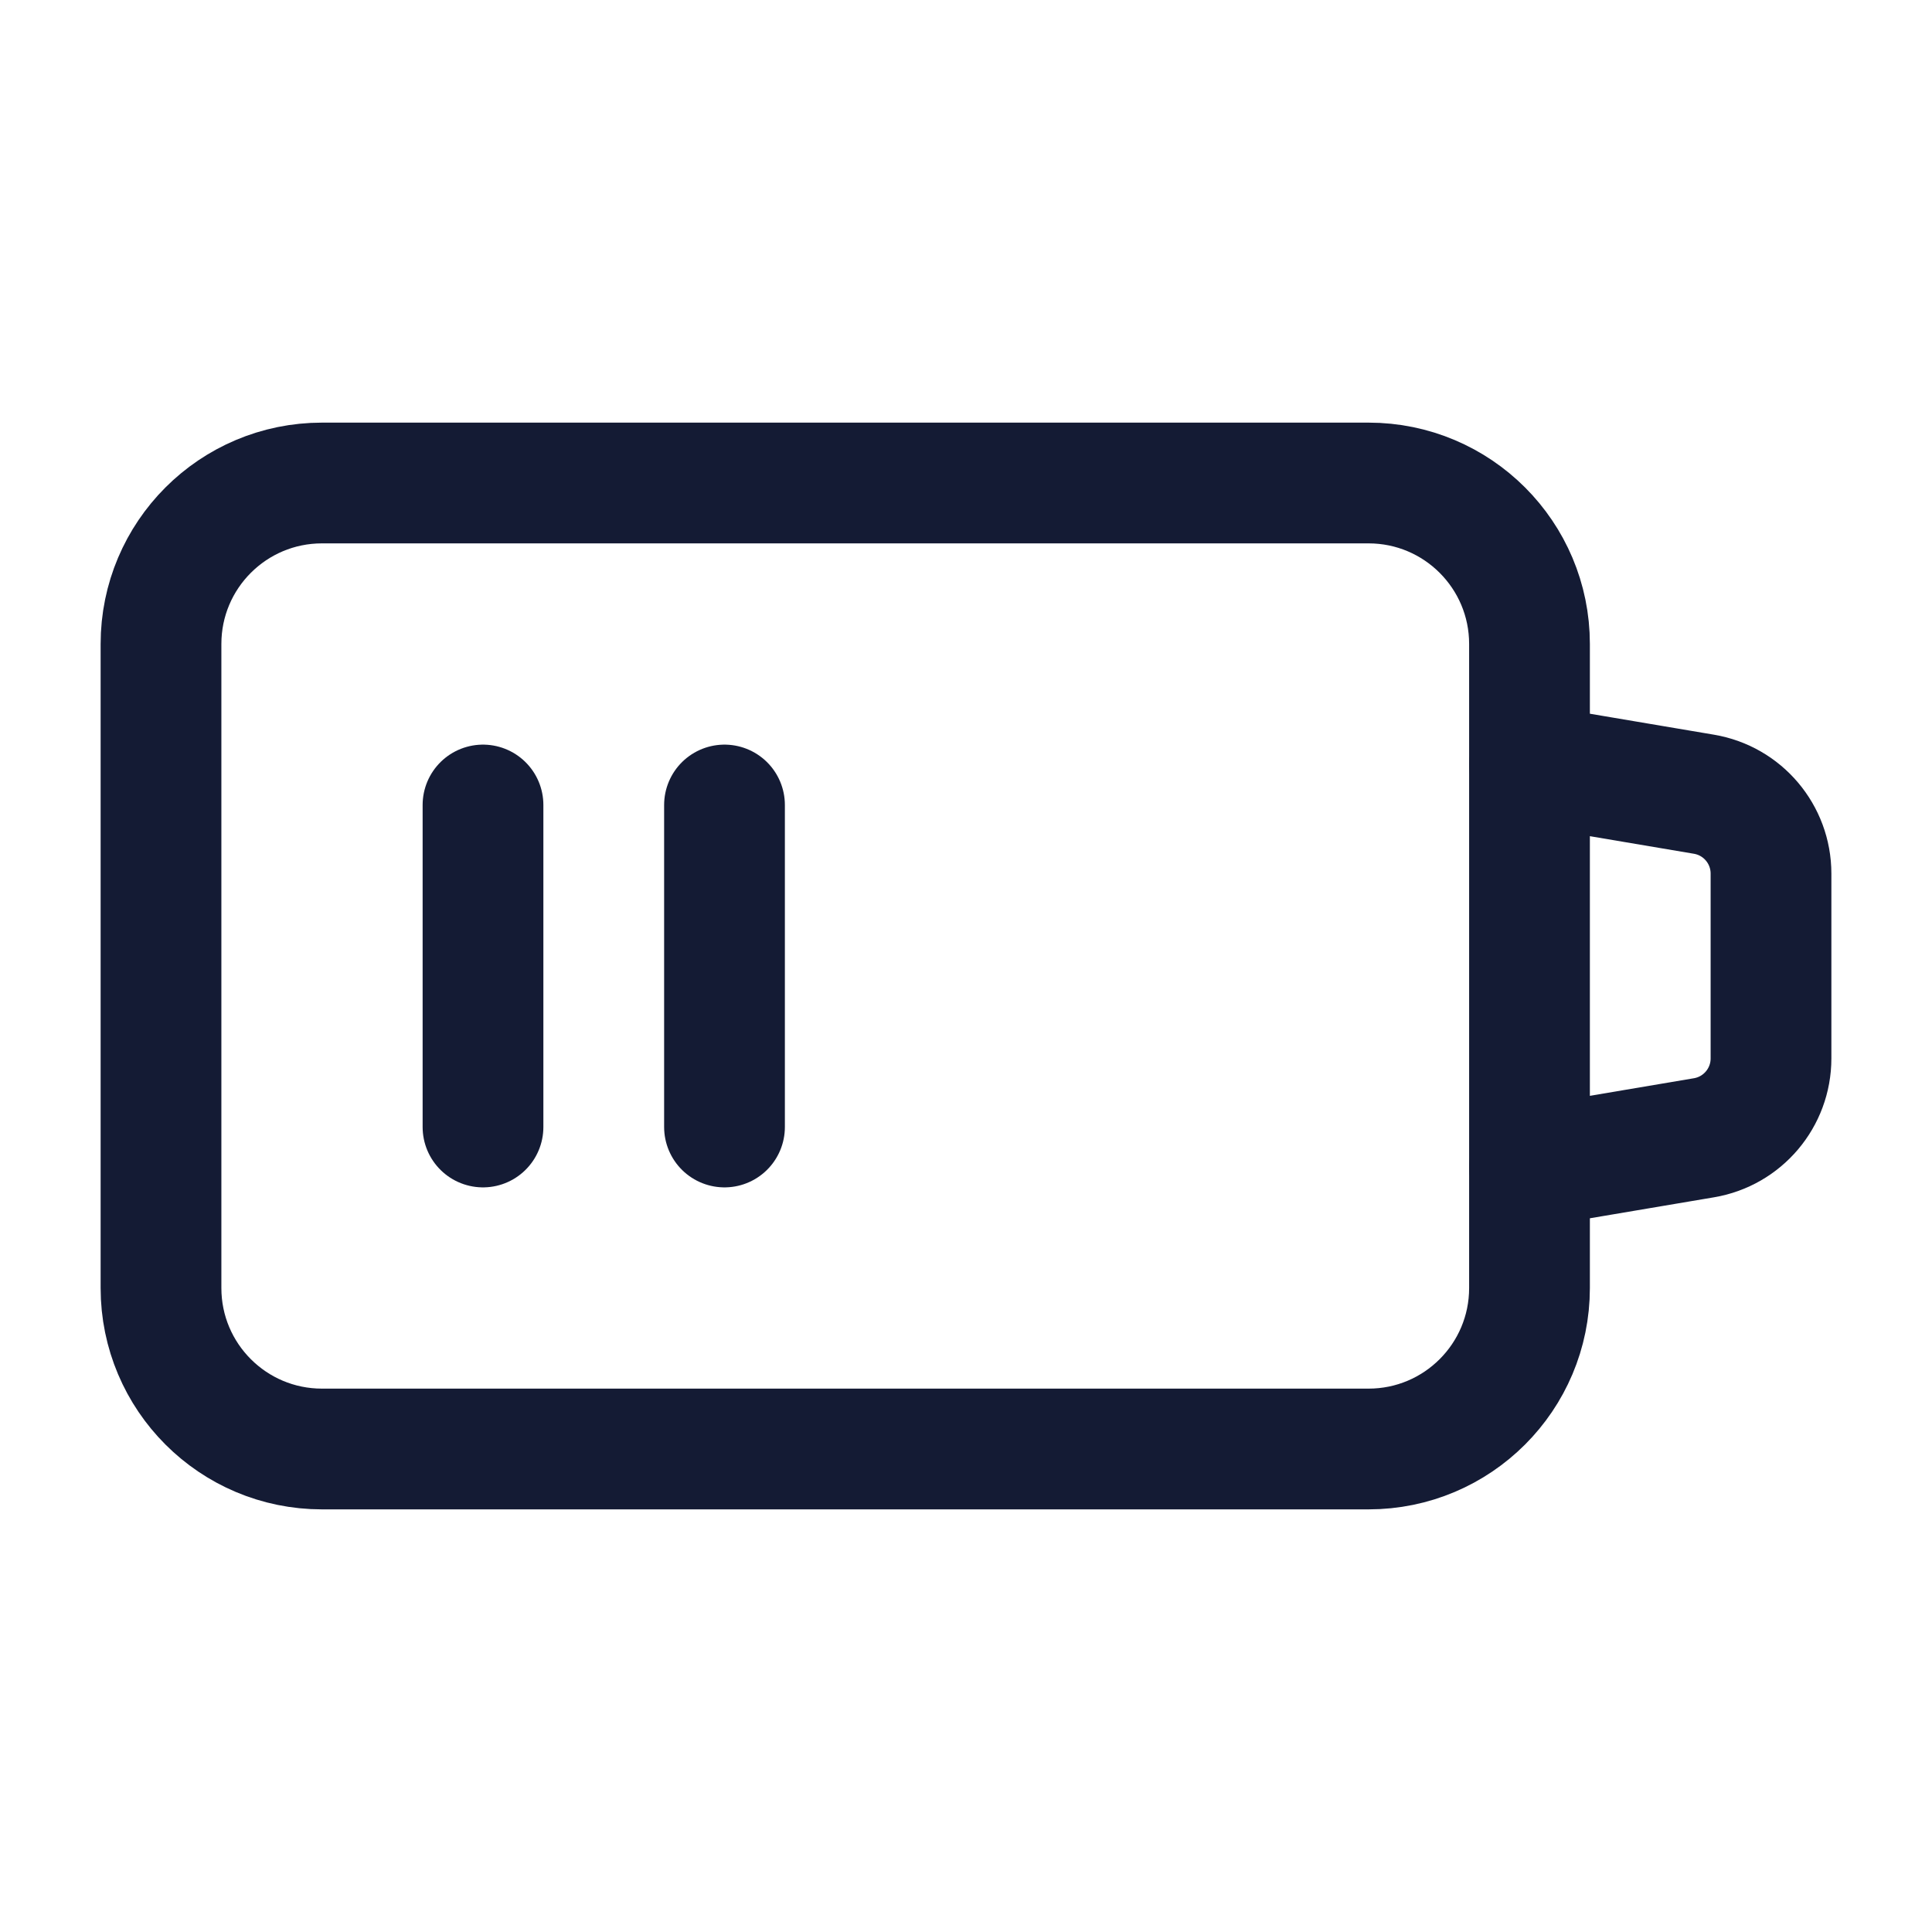 <svg width="24" height="24" viewBox="0 0 24 24" fill="none" xmlns="http://www.w3.org/2000/svg">
<path d="M17 6H4C2.895 6 2 6.895 2 8V16C2 17.105 2.895 18 4 18H17C18.105 18 19 17.105 19 16V8C19 6.895 18.105 6 17 6Z" stroke="#141B34" stroke-width="1.5" stroke-linejoin="round"/>
<path d="M19 9.5L21.166 9.866C21.648 9.947 22 10.364 22 10.852V13.148C22 13.636 21.648 14.053 21.166 14.134L19 14.5" stroke="#141B34" stroke-width="1.5" stroke-linecap="round" stroke-linejoin="round"/>
<path d="M6 10V14" stroke="#141B34" stroke-width="1.5" stroke-linecap="round" stroke-linejoin="round"/>
<path d="M9 10V14" stroke="#141B34" stroke-width="1.5" stroke-linecap="round" stroke-linejoin="round"/>
</svg>
